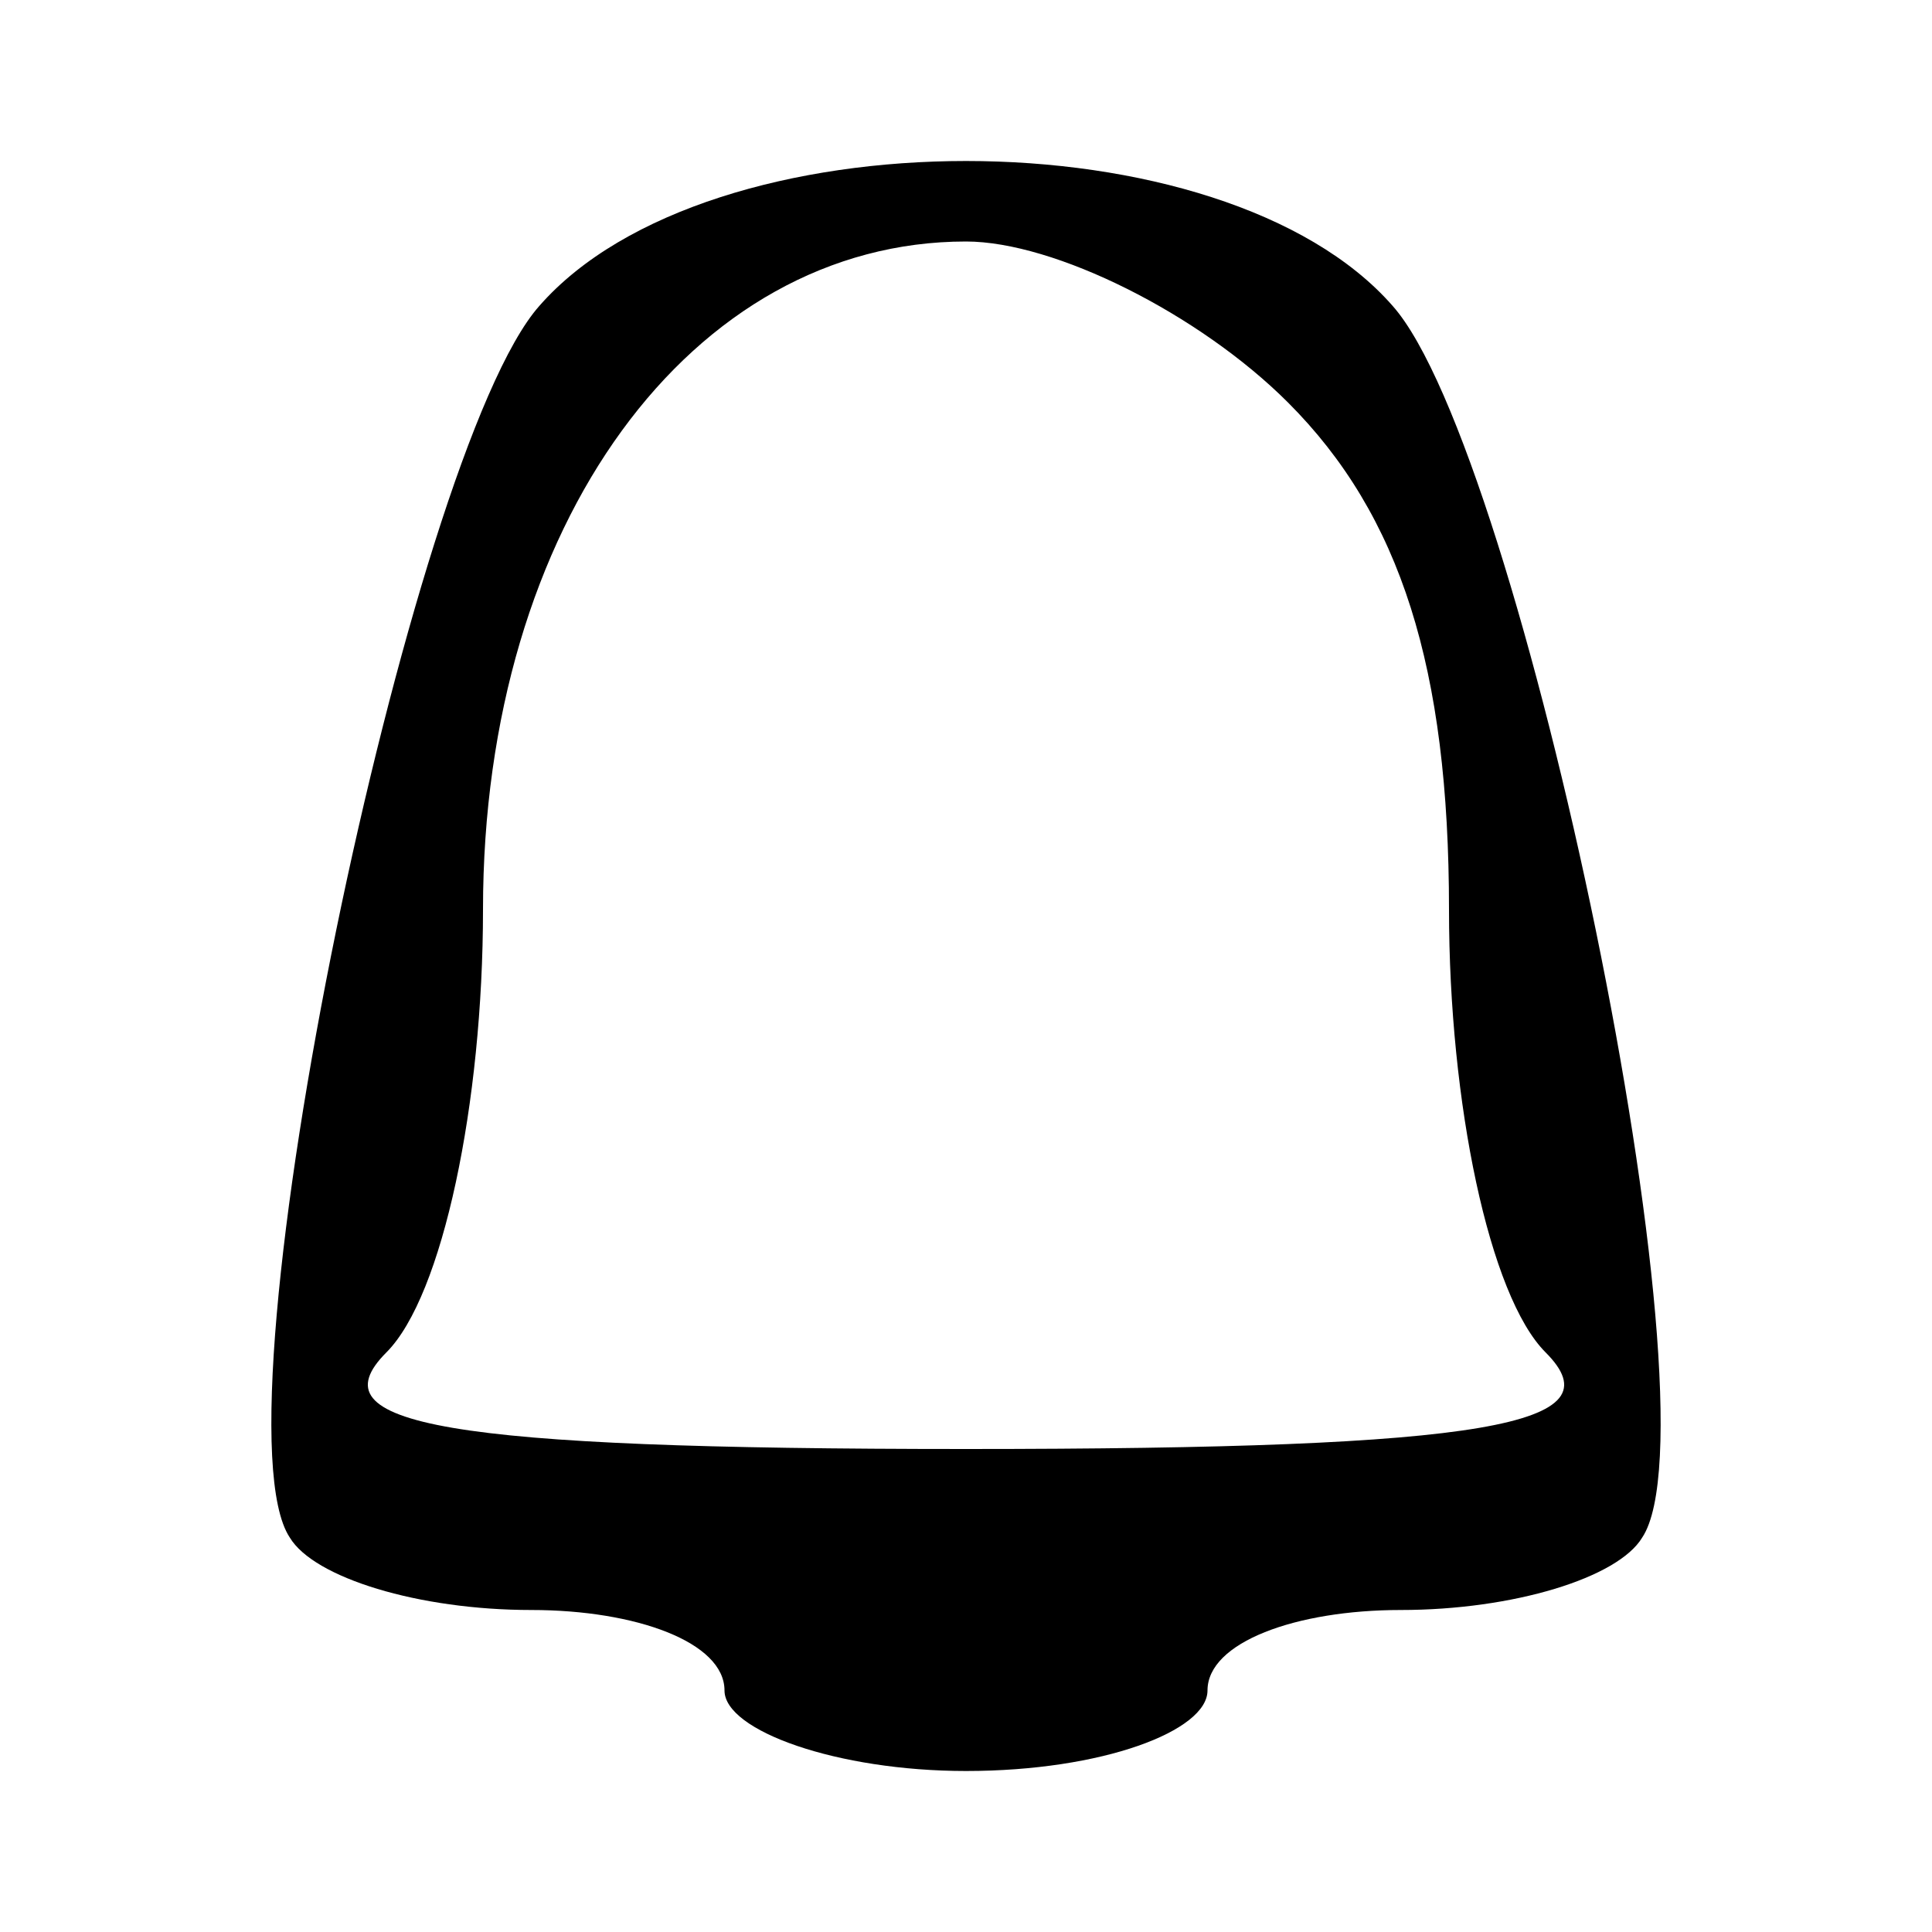 <?xml version="1.0" standalone="no"?>
<!DOCTYPE svg PUBLIC "-//W3C//DTD SVG 20010904//EN"
 "http://www.w3.org/TR/2001/REC-SVG-20010904/DTD/svg10.dtd">
<svg version="1.0" xmlns="http://www.w3.org/2000/svg"
 width="24pt" height="24pt" viewBox="0 0 24 24"
 preserveAspectRatio="xMidYMid meet">

<g transform="translate(0,24) scale(0.1,-0.1)"
fill="#000000" stroke="none">
<path d="M67 202 c-16 -18 -41 -138 -31 -153 3 -5 16 -9 30 -9 13 0 24 -4 24
-10 0 -5 14 -10 30 -10 17 0 30 5 30 10 0 6 11 10 24 10 14 0 27 4 30 9 10 15
-15 135 -31 153 -21 24 -85 24 -106 0z m93 -12 c14 -14 20 -33 20 -63 0 -24 5
-48 12 -55 9 -9 -7 -12 -72 -12 -65 0 -81 3 -72 12 7 7 12 31 12 55 0 48 26
83 60 83 11 0 29 -9 40 -20z"/>
</g>
</svg>
